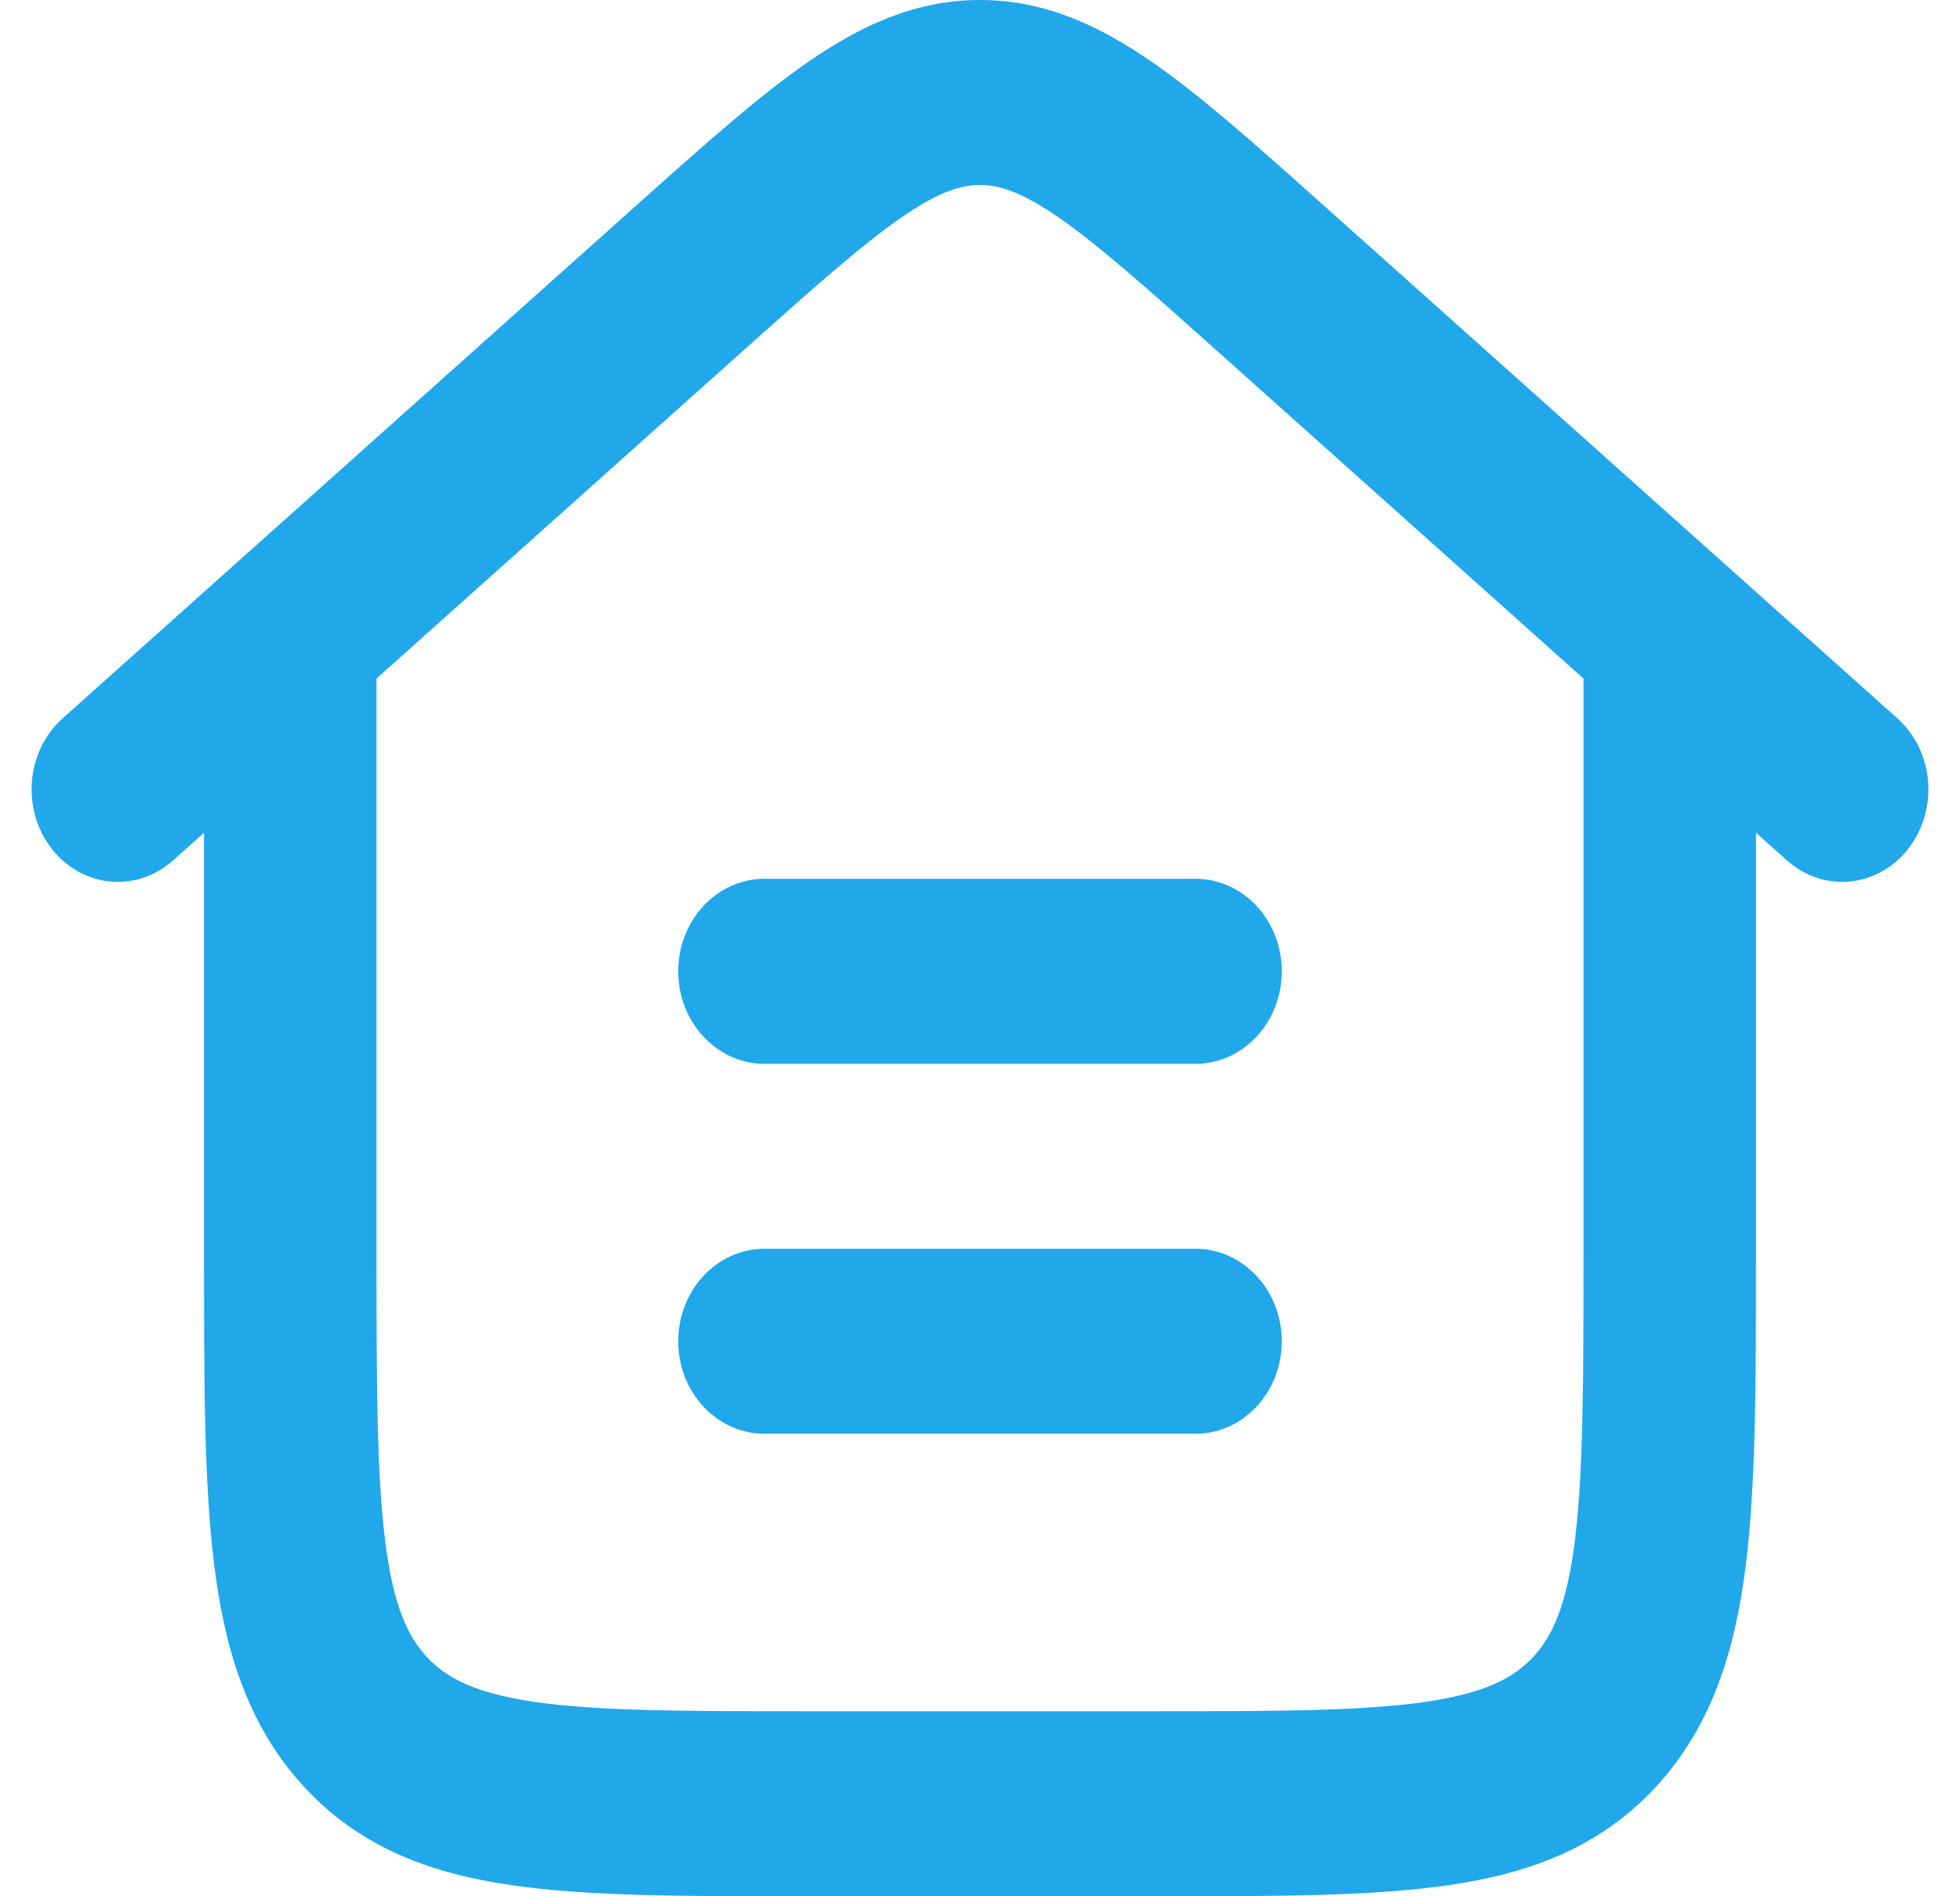 <svg width="31" height="30" viewBox="0 0 31 30" fill="none" xmlns="http://www.w3.org/2000/svg">
<path d="M10.727 15.366C10.727 14.558 11.338 13.903 12.091 13.903H18.909C19.662 13.903 20.273 14.558 20.273 15.366C20.273 16.174 19.662 16.83 18.909 16.83H12.091C11.338 16.83 10.727 16.174 10.727 15.366Z" fill="#20A8EB"/>
<path d="M10.727 21.22C10.727 20.412 11.338 19.756 12.091 19.756H18.909C19.662 19.756 20.273 20.412 20.273 21.22C20.273 22.028 19.662 22.683 18.909 22.683H12.091C11.338 22.683 10.727 22.028 10.727 21.22Z" fill="#20A8EB"/>
<path fill-rule="evenodd" clip-rule="evenodd" d="M2.737 13.612L3.227 13.174L3.227 19.86C3.227 21.841 3.227 23.475 3.389 24.768C3.559 26.126 3.93 27.325 4.825 28.285C5.72 29.246 6.837 29.644 8.102 29.826C9.307 30 10.83 30 12.677 30H18.323C20.17 30 21.693 30 22.898 29.826C24.163 29.644 25.28 29.246 26.175 28.285C27.07 27.325 27.441 26.126 27.611 24.768C27.773 23.475 27.773 21.841 27.773 19.86V13.174L28.263 13.612C28.842 14.13 29.702 14.046 30.184 13.425C30.666 12.804 30.588 11.881 30.009 11.364L20.935 3.249C19.884 2.309 19 1.518 18.212 0.975C17.376 0.398 16.514 0 15.5 0C14.486 0 13.624 0.398 12.788 0.975C12 1.518 11.116 2.309 10.065 3.249L0.991 11.364C0.412 11.881 0.334 12.804 0.816 13.425C1.298 14.046 2.158 14.13 2.737 13.612ZM14.263 3.436C13.634 3.87 12.879 4.542 11.746 5.555L5.955 10.735L5.955 19.756C5.955 21.867 5.957 23.303 6.092 24.378C6.222 25.412 6.45 25.89 6.753 26.216C7.057 26.542 7.503 26.787 8.466 26.926C9.468 27.07 10.806 27.073 12.773 27.073H18.227C20.194 27.073 21.532 27.07 22.534 26.926C23.497 26.787 23.943 26.542 24.247 26.216C24.55 25.89 24.778 25.412 24.908 24.378C25.043 23.303 25.045 21.867 25.045 19.756L25.045 10.735L19.254 5.555C18.121 4.542 17.366 3.87 16.737 3.436C16.139 3.024 15.794 2.927 15.5 2.927C15.206 2.927 14.861 3.024 14.263 3.436Z" fill="#20A8EB"/>
</svg>
